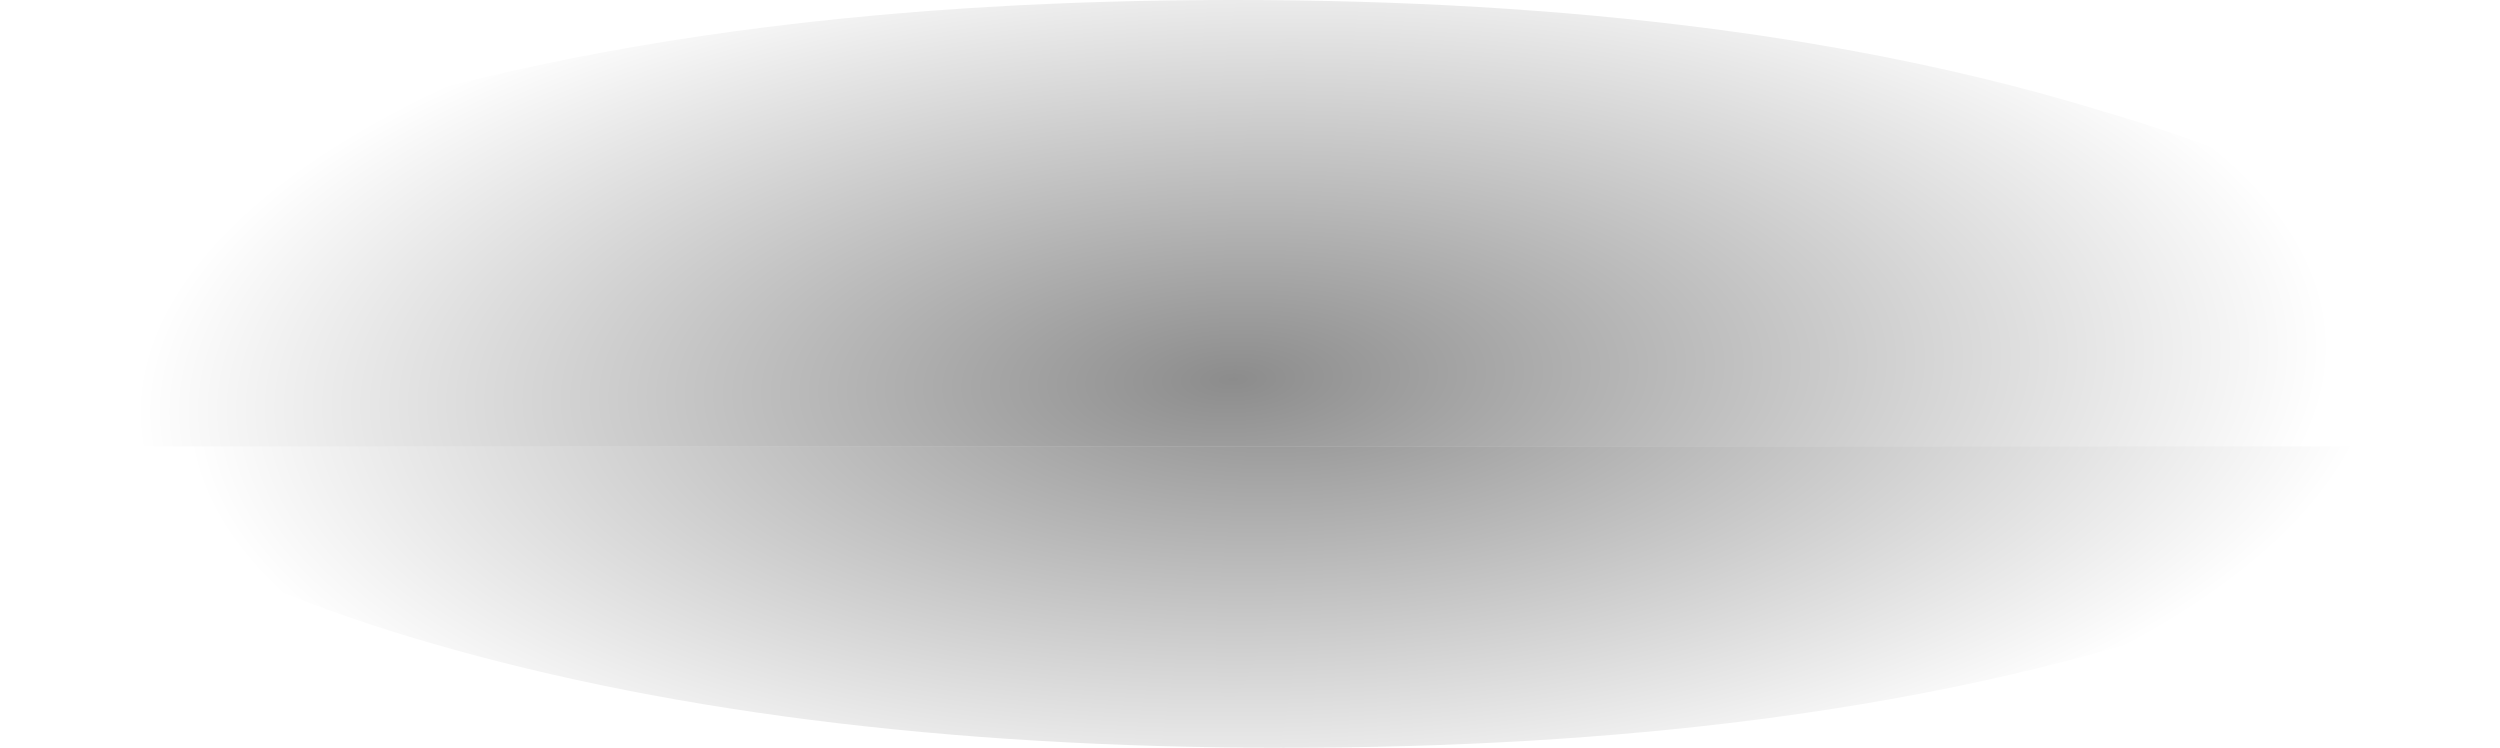 <?xml version="1.0" encoding="UTF-8" standalone="no"?>
<svg xmlns:xlink="http://www.w3.org/1999/xlink" height="6.7px" width="22.4px" xmlns="http://www.w3.org/2000/svg">
  <g transform="matrix(1.0, 0.0, 0.0, 1.0, -5.2, -28.5)">
    <path d="M5.85 32.5 L5.4 32.5 5.2 31.9 Q5.2 30.45 8.4 29.5 11.7 28.5 16.25 28.5 20.8 28.5 24.05 29.5 27.3 30.45 27.3 31.9 L27.15 32.5 5.85 32.5" fill="url(#gradient0)" fill-rule="evenodd" stroke="none"/>
    <path d="M27.15 32.5 L27.6 32.5 Q27.0 33.45 24.5 34.2 21.25 35.2 16.7 35.2 12.15 35.2 8.85 34.2 6.4 33.45 5.85 32.5 L27.15 32.5" fill="url(#gradient1)" fill-rule="evenodd" stroke="none"/>
  </g>
  <defs>
    <radialGradient cx="0" cy="0" gradientTransform="matrix(-1.0E-4, -0.005, 0.012, -4.0E-4, 16.25, 31.9)" gradientUnits="userSpaceOnUse" id="gradient0" r="819.2" spreadMethod="pad">
      <stop offset="0.0" stop-color="#000000" stop-opacity="0.451"/>
      <stop offset="1.0" stop-color="#000000" stop-opacity="0.0"/>
    </radialGradient>
    <radialGradient cx="0" cy="0" gradientTransform="matrix(-1.0E-4, -0.005, 0.012, -4.0E-4, 16.7, 31.9)" gradientUnits="userSpaceOnUse" id="gradient1" r="819.2" spreadMethod="pad">
      <stop offset="0.0" stop-color="#000000" stop-opacity="0.451"/>
      <stop offset="1.0" stop-color="#000000" stop-opacity="0.0"/>
    </radialGradient>
  </defs>
</svg>
